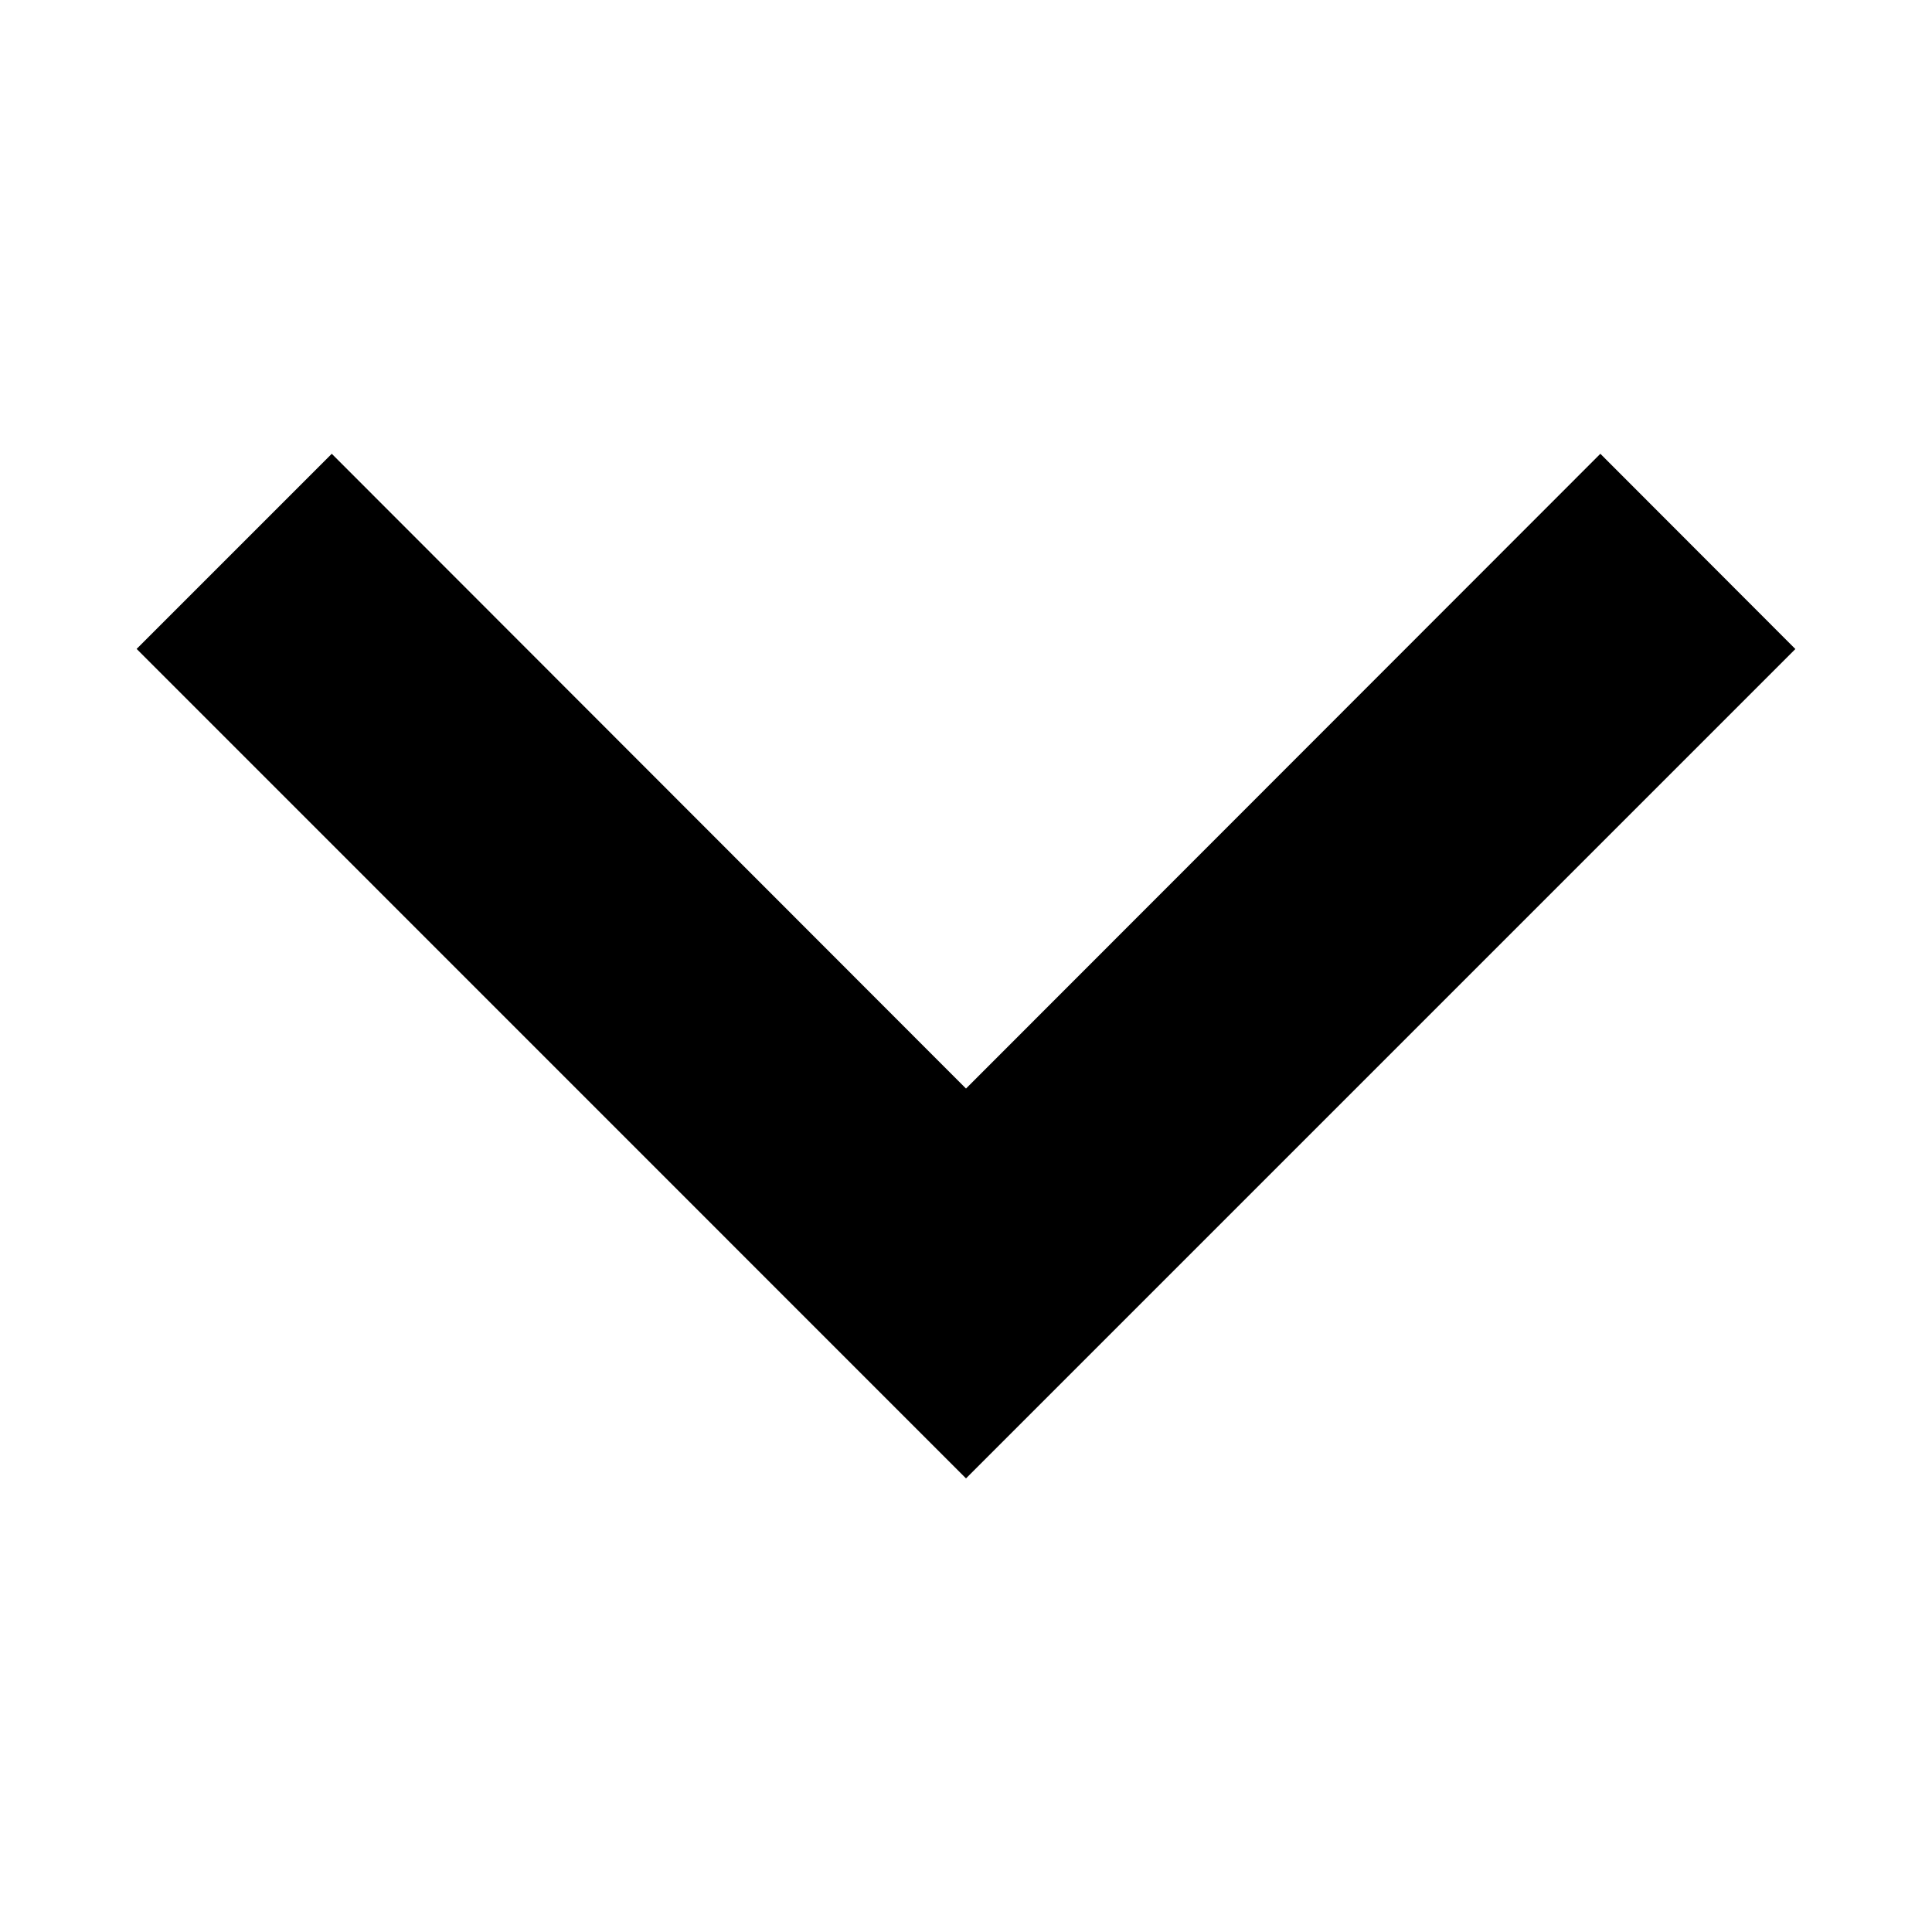 <!-- Generated by IcoMoon.io -->
<svg version="1.1" xmlns="http://www.w3.org/2000/svg" width="32" height="32" viewBox="0 0 32 32">
<title>chevron-down</title>
<path d="M16 24.487l13.737-13.737-3.23-3.234-10.507 10.514-10.505-10.514-3.232 3.232 13.737 13.739z"></path>
</svg>
